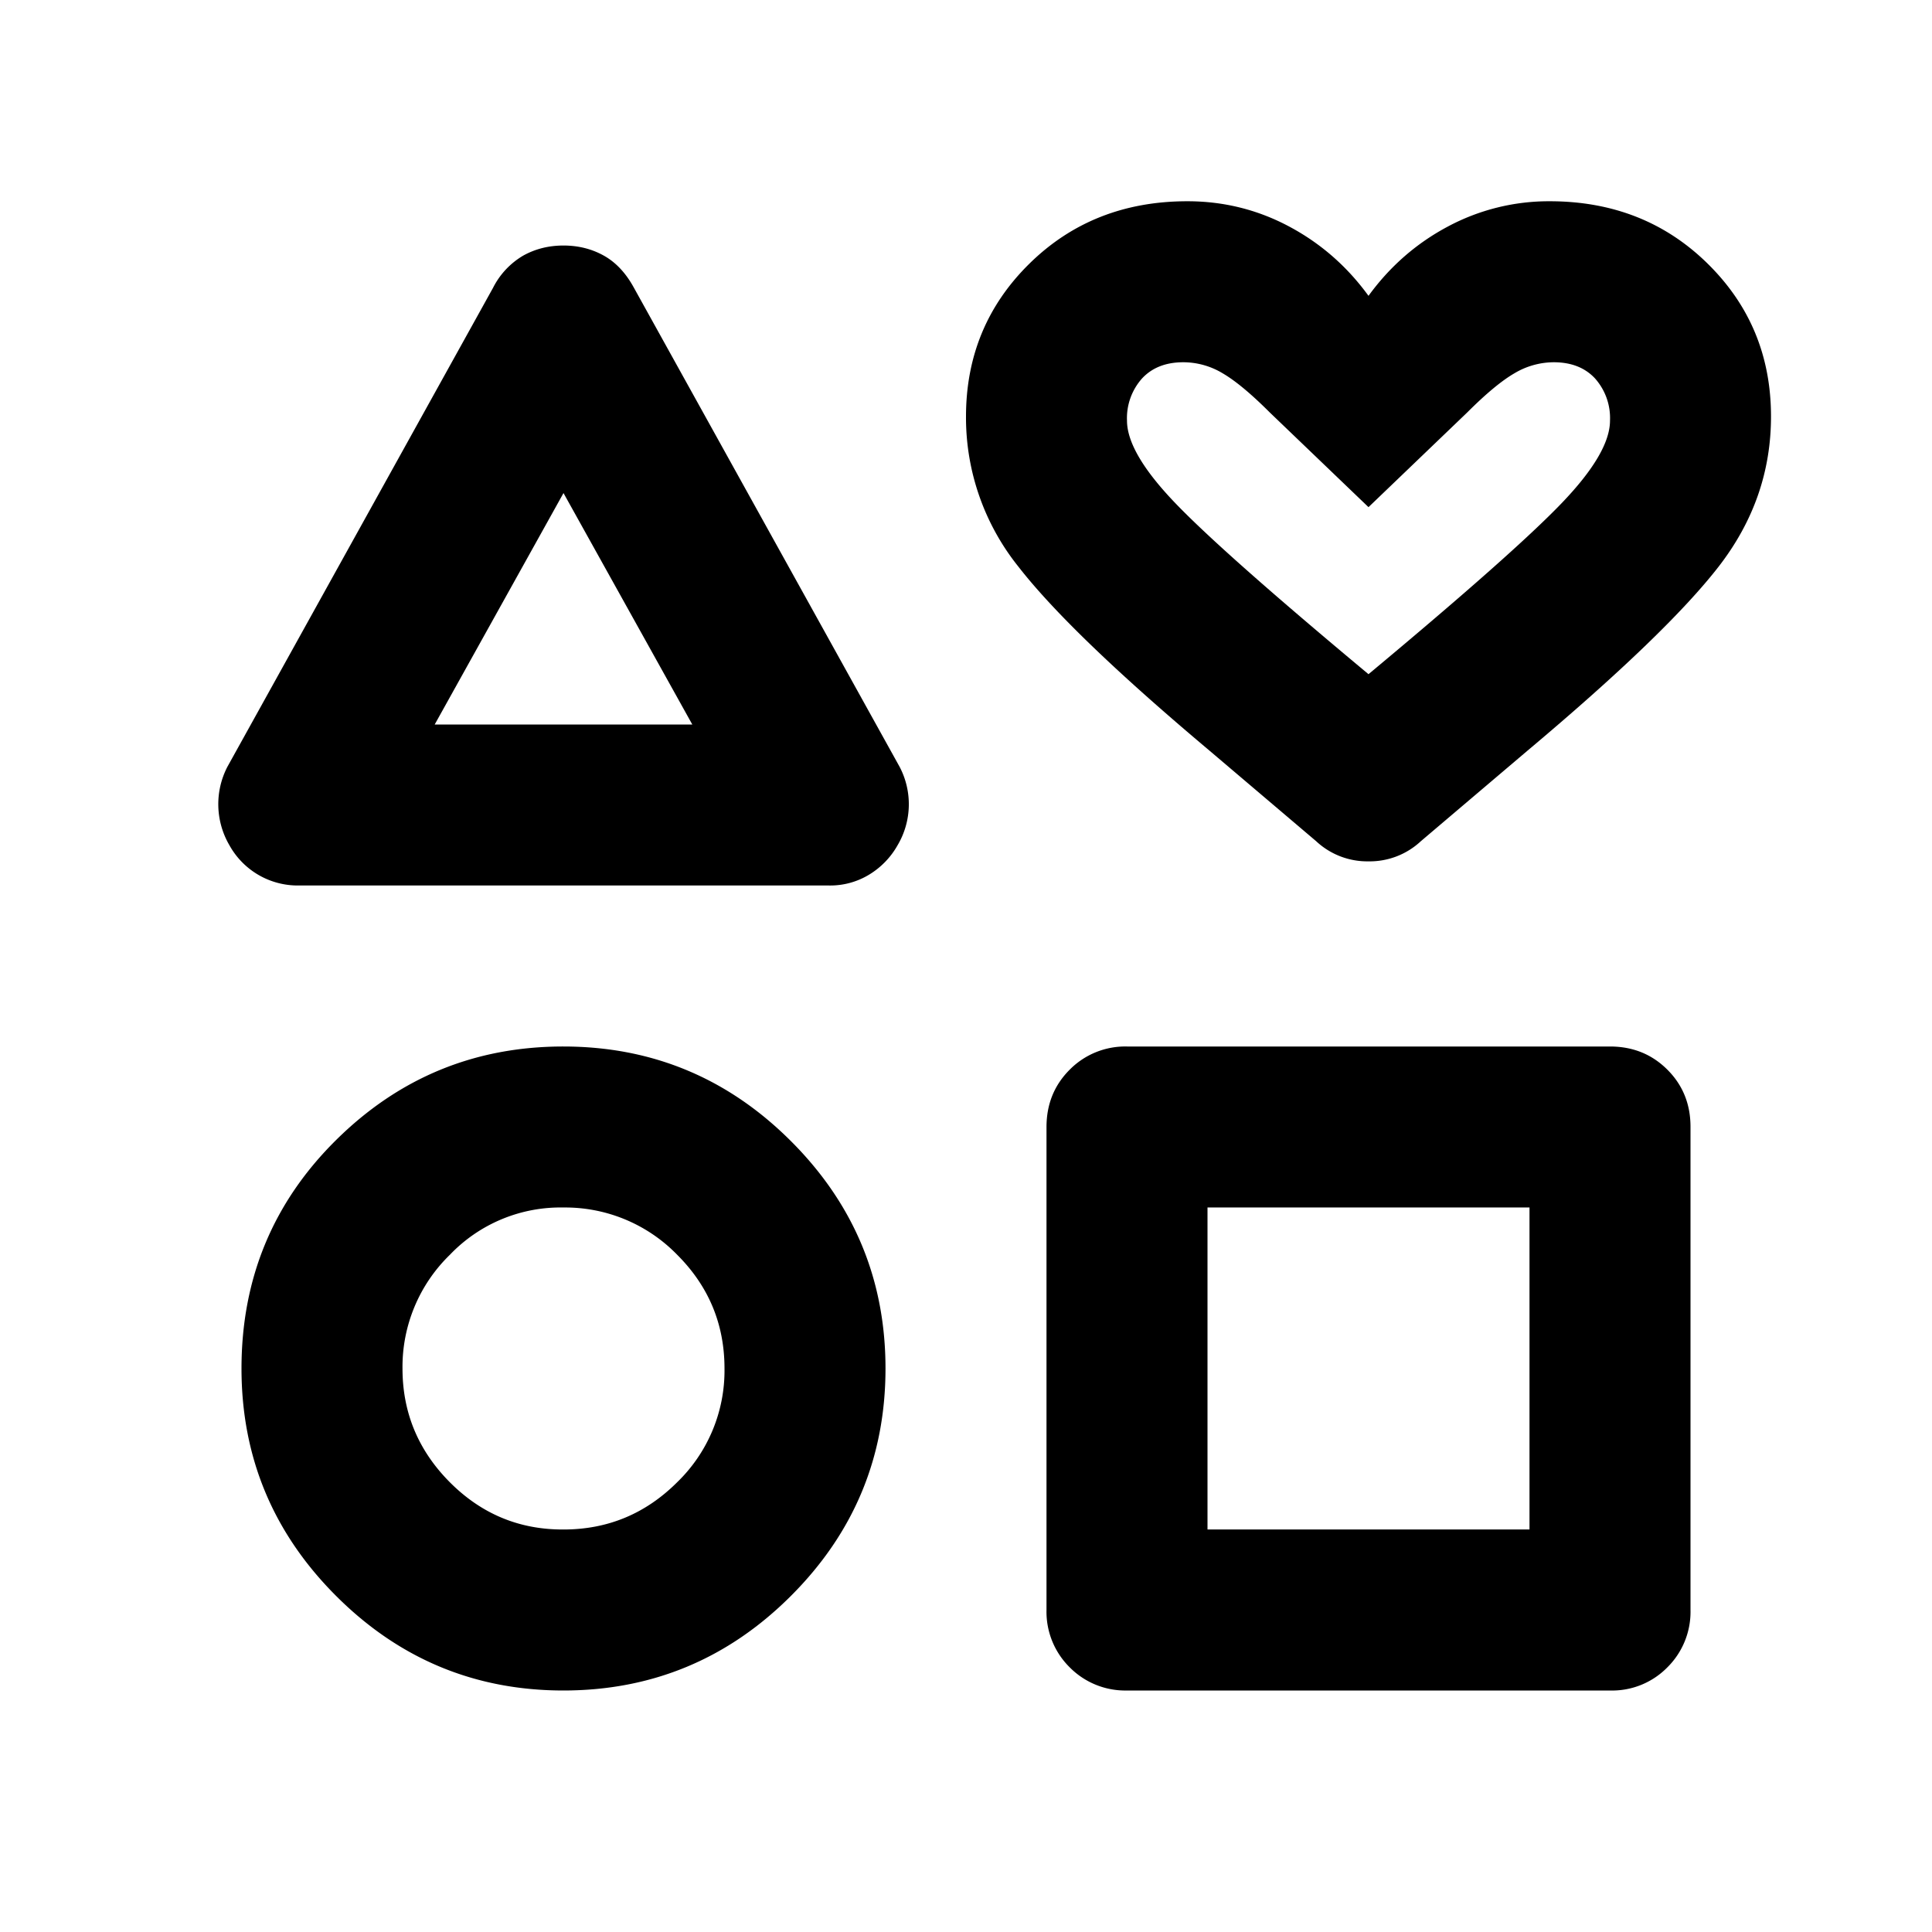 <svg xmlns="http://www.w3.org/2000/svg" width="24" height="24" fill="none" viewBox="0 0 24 24"><path fill="currentColor" d="m2.825 9.525 3.3-5.95a.97.97 0 0 1 .375-.4q.225-.125.5-.125t.5.125.375.4l3.3 5.95a1 1 0 0 1-.025.975 1 1 0 0 1-.35.363.93.93 0 0 1-.5.137H3.7a.97.97 0 0 1-.85-.5 1.01 1.01 0 0 1-.025-.975M7 21q-1.65 0-2.825-1.175T3 17q0-1.675 1.175-2.838T7 13t2.825 1.175T11 17t-1.175 2.825T7 21m0-2q.824 0 1.412-.587A1.93 1.93 0 0 0 9 17q0-.825-.587-1.412A1.94 1.94 0 0 0 7 15a1.9 1.9 0 0 0-1.412.588A1.94 1.94 0 0 0 5 17q0 .822.588 1.413.589.591 1.412.587M5.4 9h3.2L7 6.125zM13 20v-6q0-.424.288-.712A.97.97 0 0 1 14 13h6q.425 0 .713.288T21 14v6a.97.97 0 0 1-.288.713A.96.96 0 0 1 20 21h-6a.97.97 0 0 1-.712-.288A.97.97 0 0 1 13 20m2-1h4v-4h-4zm1.35-8.55-1.325-1.125Q13.3 7.875 12.65 7.038A2.96 2.96 0 0 1 12 5.175q0-1.125.788-1.9T14.75 2.5q.675 0 1.263.313t.987.862q.4-.55.988-.862A2.66 2.66 0 0 1 19.25 2.5q1.175 0 1.963.775t.787 1.9q0 1.024-.65 1.863-.65.838-2.375 2.287L17.65 10.45a.93.93 0 0 1-.65.25.93.93 0 0 1-.65-.25M17 8.375q1.8-1.5 2.4-2.125t.6-1.025a.74.74 0 0 0-.187-.525q-.187-.2-.513-.2a.96.96 0 0 0-.487.137q-.237.137-.588.488L17 6.3l-1.225-1.175q-.35-.35-.587-.488A.95.95 0 0 0 14.7 4.5q-.325 0-.512.2a.74.74 0 0 0-.188.525q0 .4.6 1.025T17 8.375"/></svg>